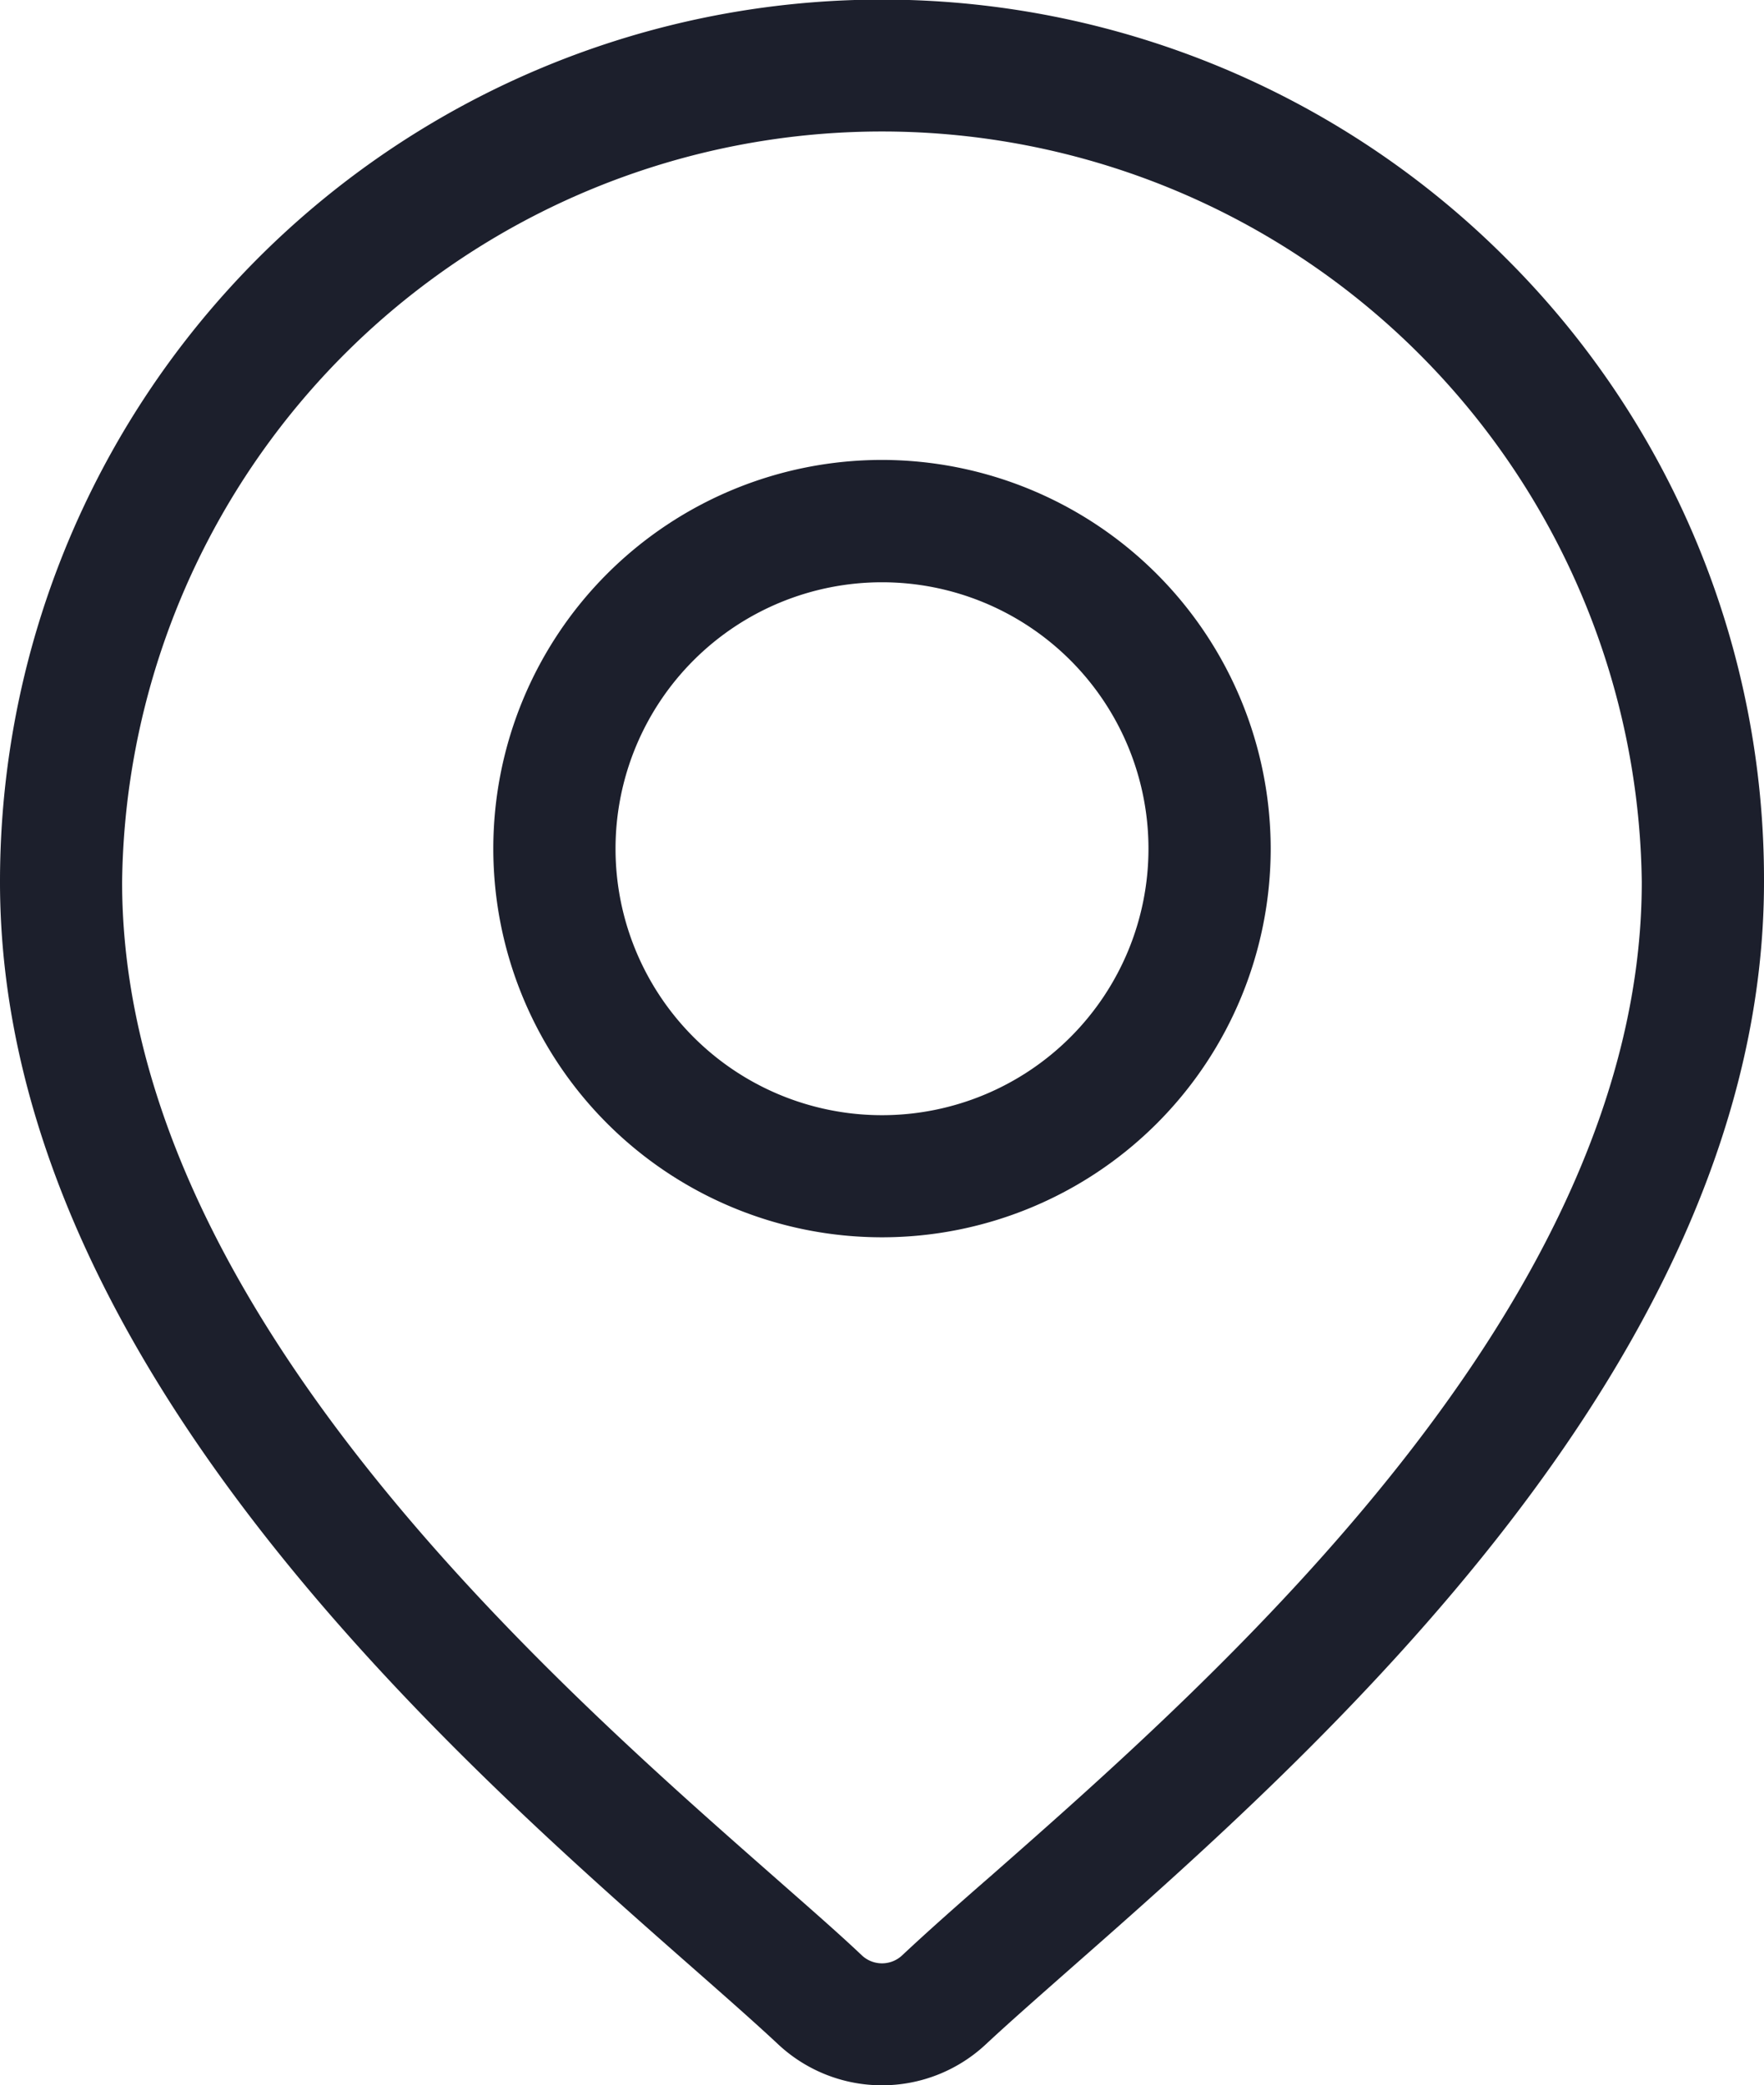 <svg xmlns="http://www.w3.org/2000/svg" width="15.226" height="18" viewBox="0 0 15.226 18"><g transform="translate(-1.387)"><path d="M13,2.23A7.613,7.613,0,0,0,0,7.613c0,4.114,3.89,7.535,5.979,9.373.29.255.541.476.741.663a1.312,1.312,0,0,0,1.786,0c.2-.187.451-.407.741-.663,2.09-1.838,5.979-5.26,5.979-9.373A7.563,7.563,0,0,0,13,2.23ZM8.55,16.195c-.3.261-.553.486-.764.684a.254.254,0,0,1-.346,0c-.211-.2-.468-.423-.764-.684C4.711,14.467,1.054,11.25,1.054,7.613a6.559,6.559,0,0,1,13.117,0C14.172,11.25,10.515,14.467,8.55,16.195Z" transform="translate(1.387)" fill="#1c1f2c"/><path d="M3.355,0A3.355,3.355,0,1,0,6.71,3.355,3.359,3.359,0,0,0,3.355,0Zm0,5.656a2.3,2.3,0,1,1,2.3-2.3A2.3,2.3,0,0,1,3.355,5.656Z" transform="translate(5.645 3.97)" fill="#1c1f2c"/></g></svg>